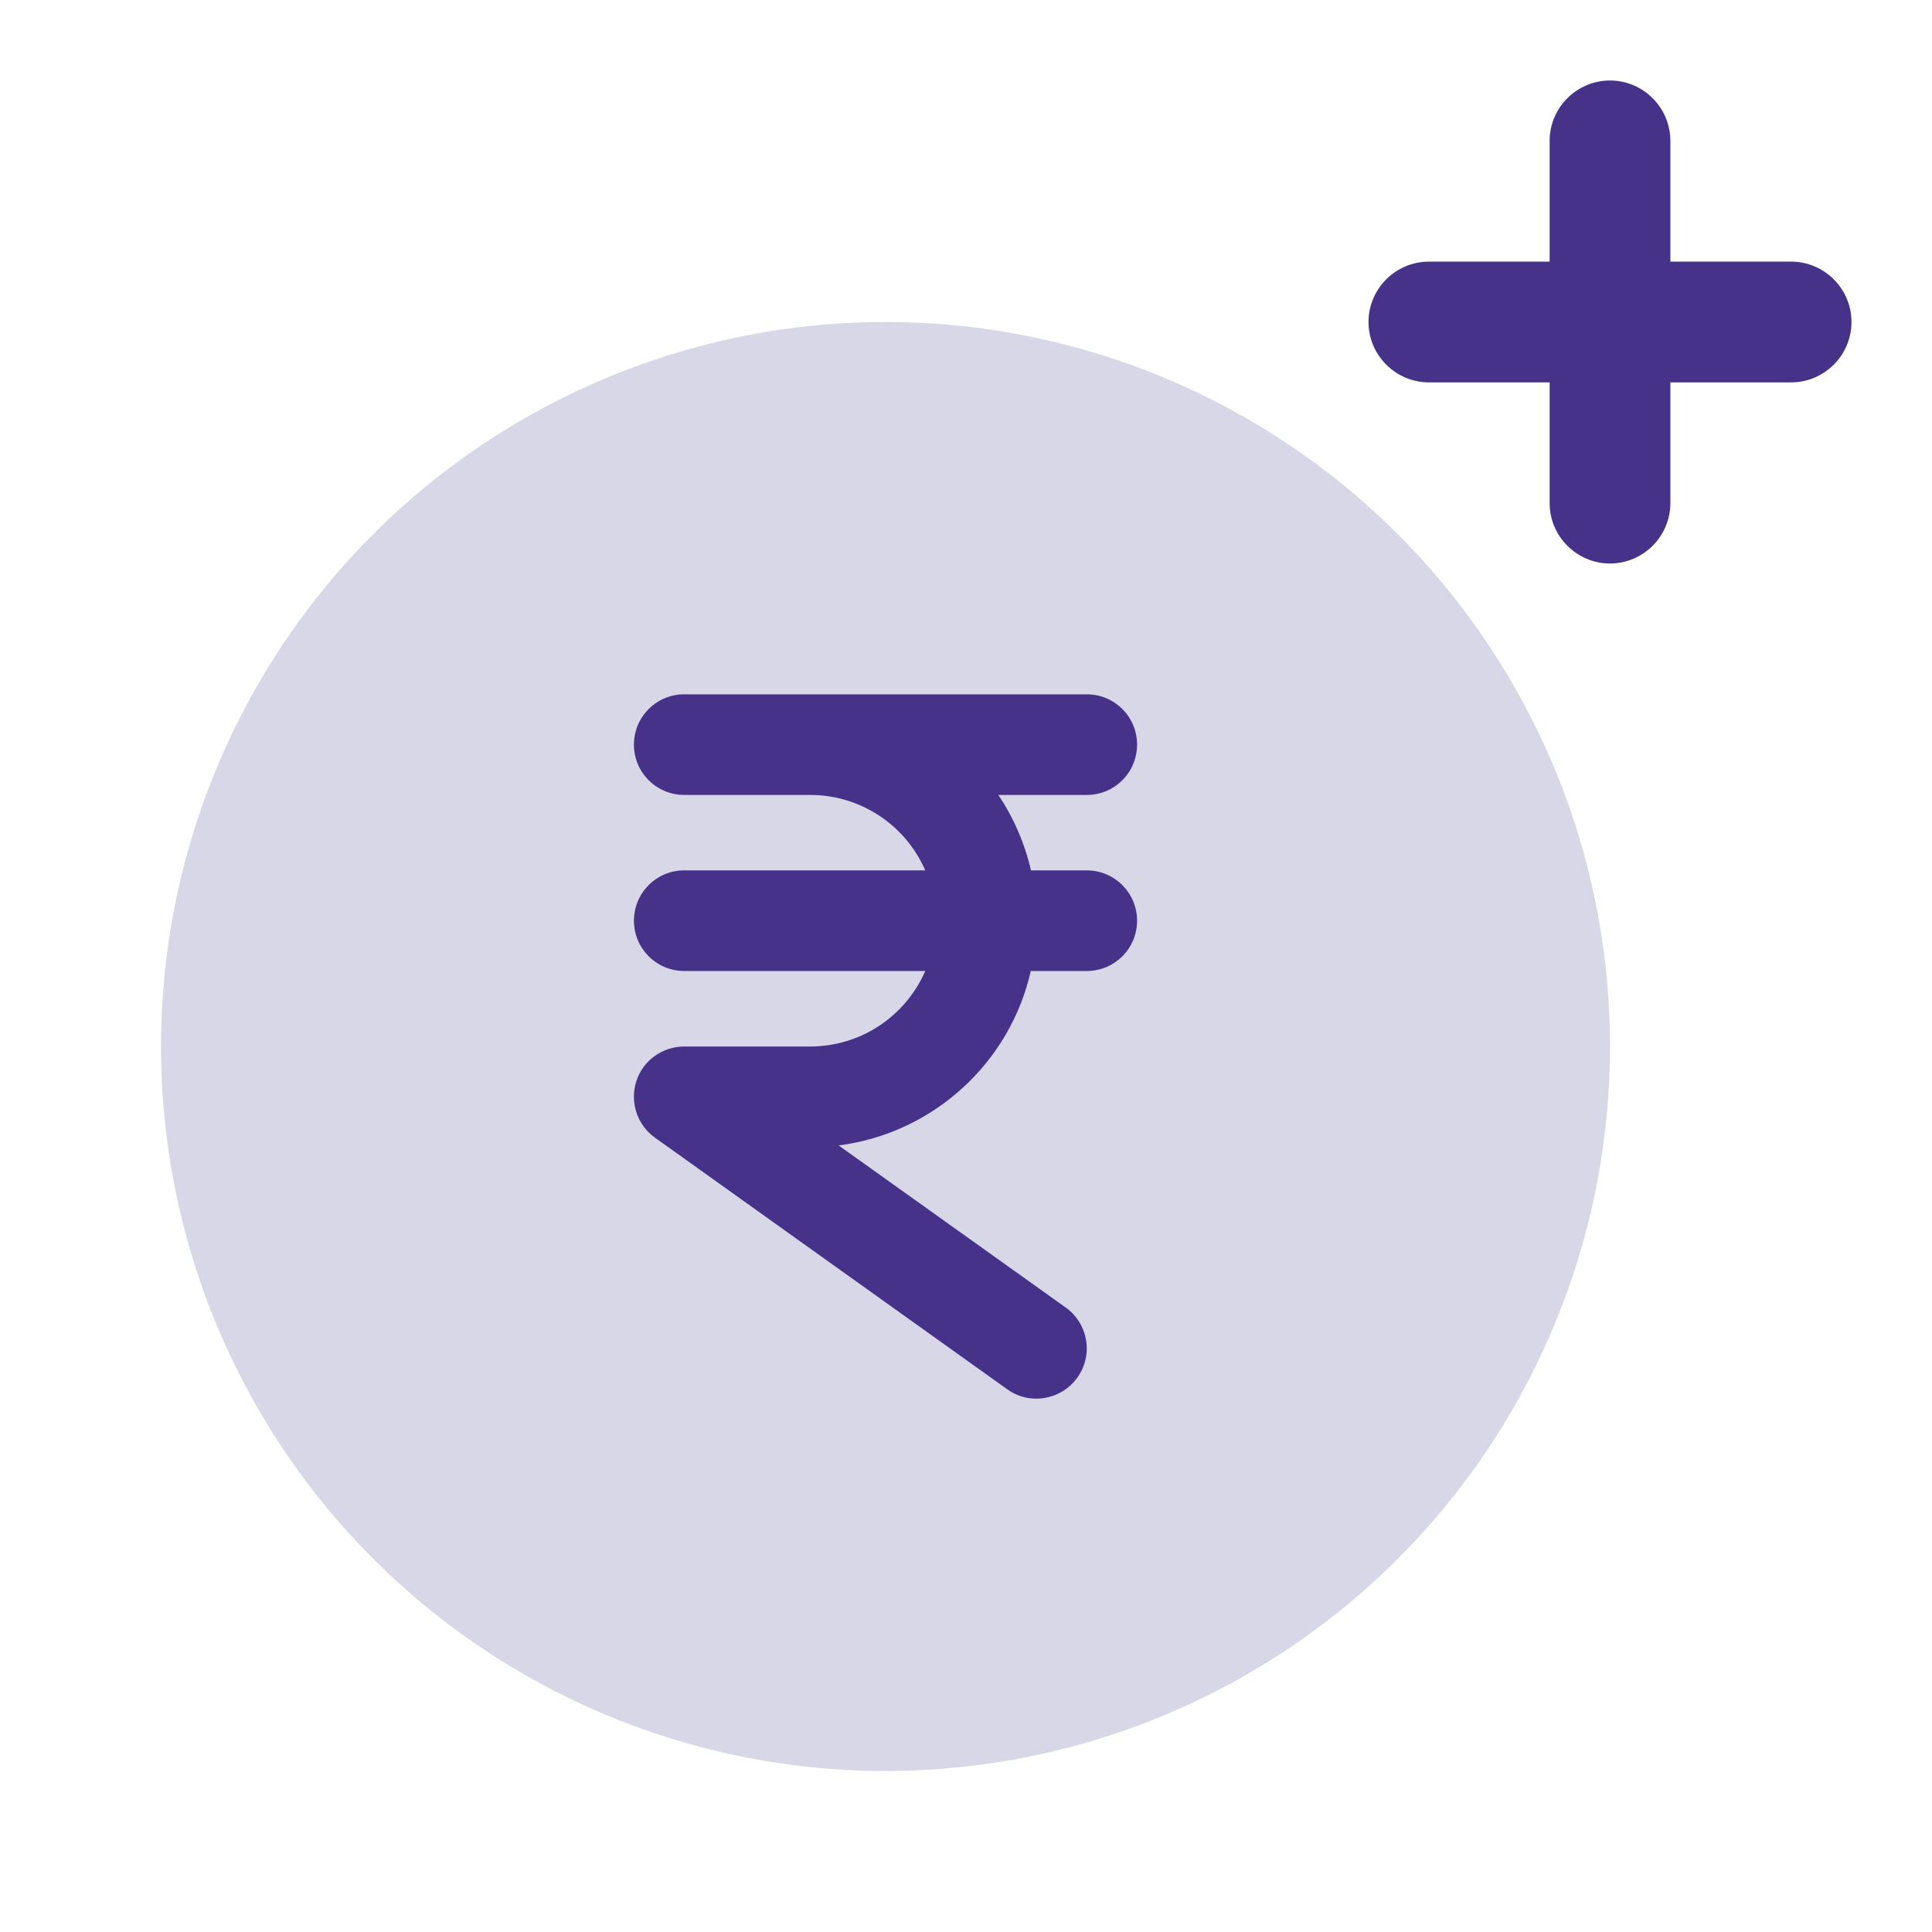 <svg width="24" height="24" viewBox="0 0 24 24" fill="none" xmlns="http://www.w3.org/2000/svg">
<circle cx="11" cy="13" r="9" fill="#D8D7E8"/>
<path d="M19.25 6.25C19.25 6.662 19.587 7 20 7C20.413 7 20.75 6.662 20.75 6.25V4.75H22.25C22.663 4.75 23 4.412 23 4C23 3.587 22.663 3.25 22.25 3.25H20.75V1.75C20.75 1.337 20.413 1 20 1C19.587 1 19.25 1.337 19.25 1.75V3.25H17.75C17.337 3.25 17 3.587 17 4C17 4.412 17.337 4.75 17.75 4.75H19.25V6.25Z" fill="#473289"/>
<g clip-path="url(#clip0_1941_44932)">
<path d="M7.875 9.25C7.875 8.904 8.154 8.625 8.5 8.625H13.5C13.846 8.625 14.125 8.904 14.125 9.25C14.125 9.596 13.846 9.875 13.5 9.875H12.402C12.59 10.156 12.729 10.473 12.807 10.812H13.5C13.846 10.812 14.125 11.092 14.125 11.438C14.125 11.783 13.846 12.062 13.5 12.062H12.805C12.547 13.201 11.596 14.078 10.418 14.229L13.238 16.242C13.52 16.443 13.584 16.834 13.383 17.113C13.182 17.393 12.791 17.459 12.512 17.258L8.137 14.133C7.916 13.977 7.822 13.693 7.904 13.434C7.986 13.174 8.229 13 8.5 13H10.063C10.703 13 11.254 12.615 11.494 12.062H8.5C8.154 12.062 7.875 11.783 7.875 11.438C7.875 11.092 8.154 10.812 8.5 10.812H11.494C11.254 10.26 10.703 9.875 10.063 9.875H8.5C8.154 9.875 7.875 9.596 7.875 9.25Z" fill="#473289"/>
</g>
<defs>
<clipPath id="clip0_1941_44932">
<rect width="6.25" height="10" fill="white" transform="translate(7.875 8)"/>
</clipPath>
</defs>
</svg>
